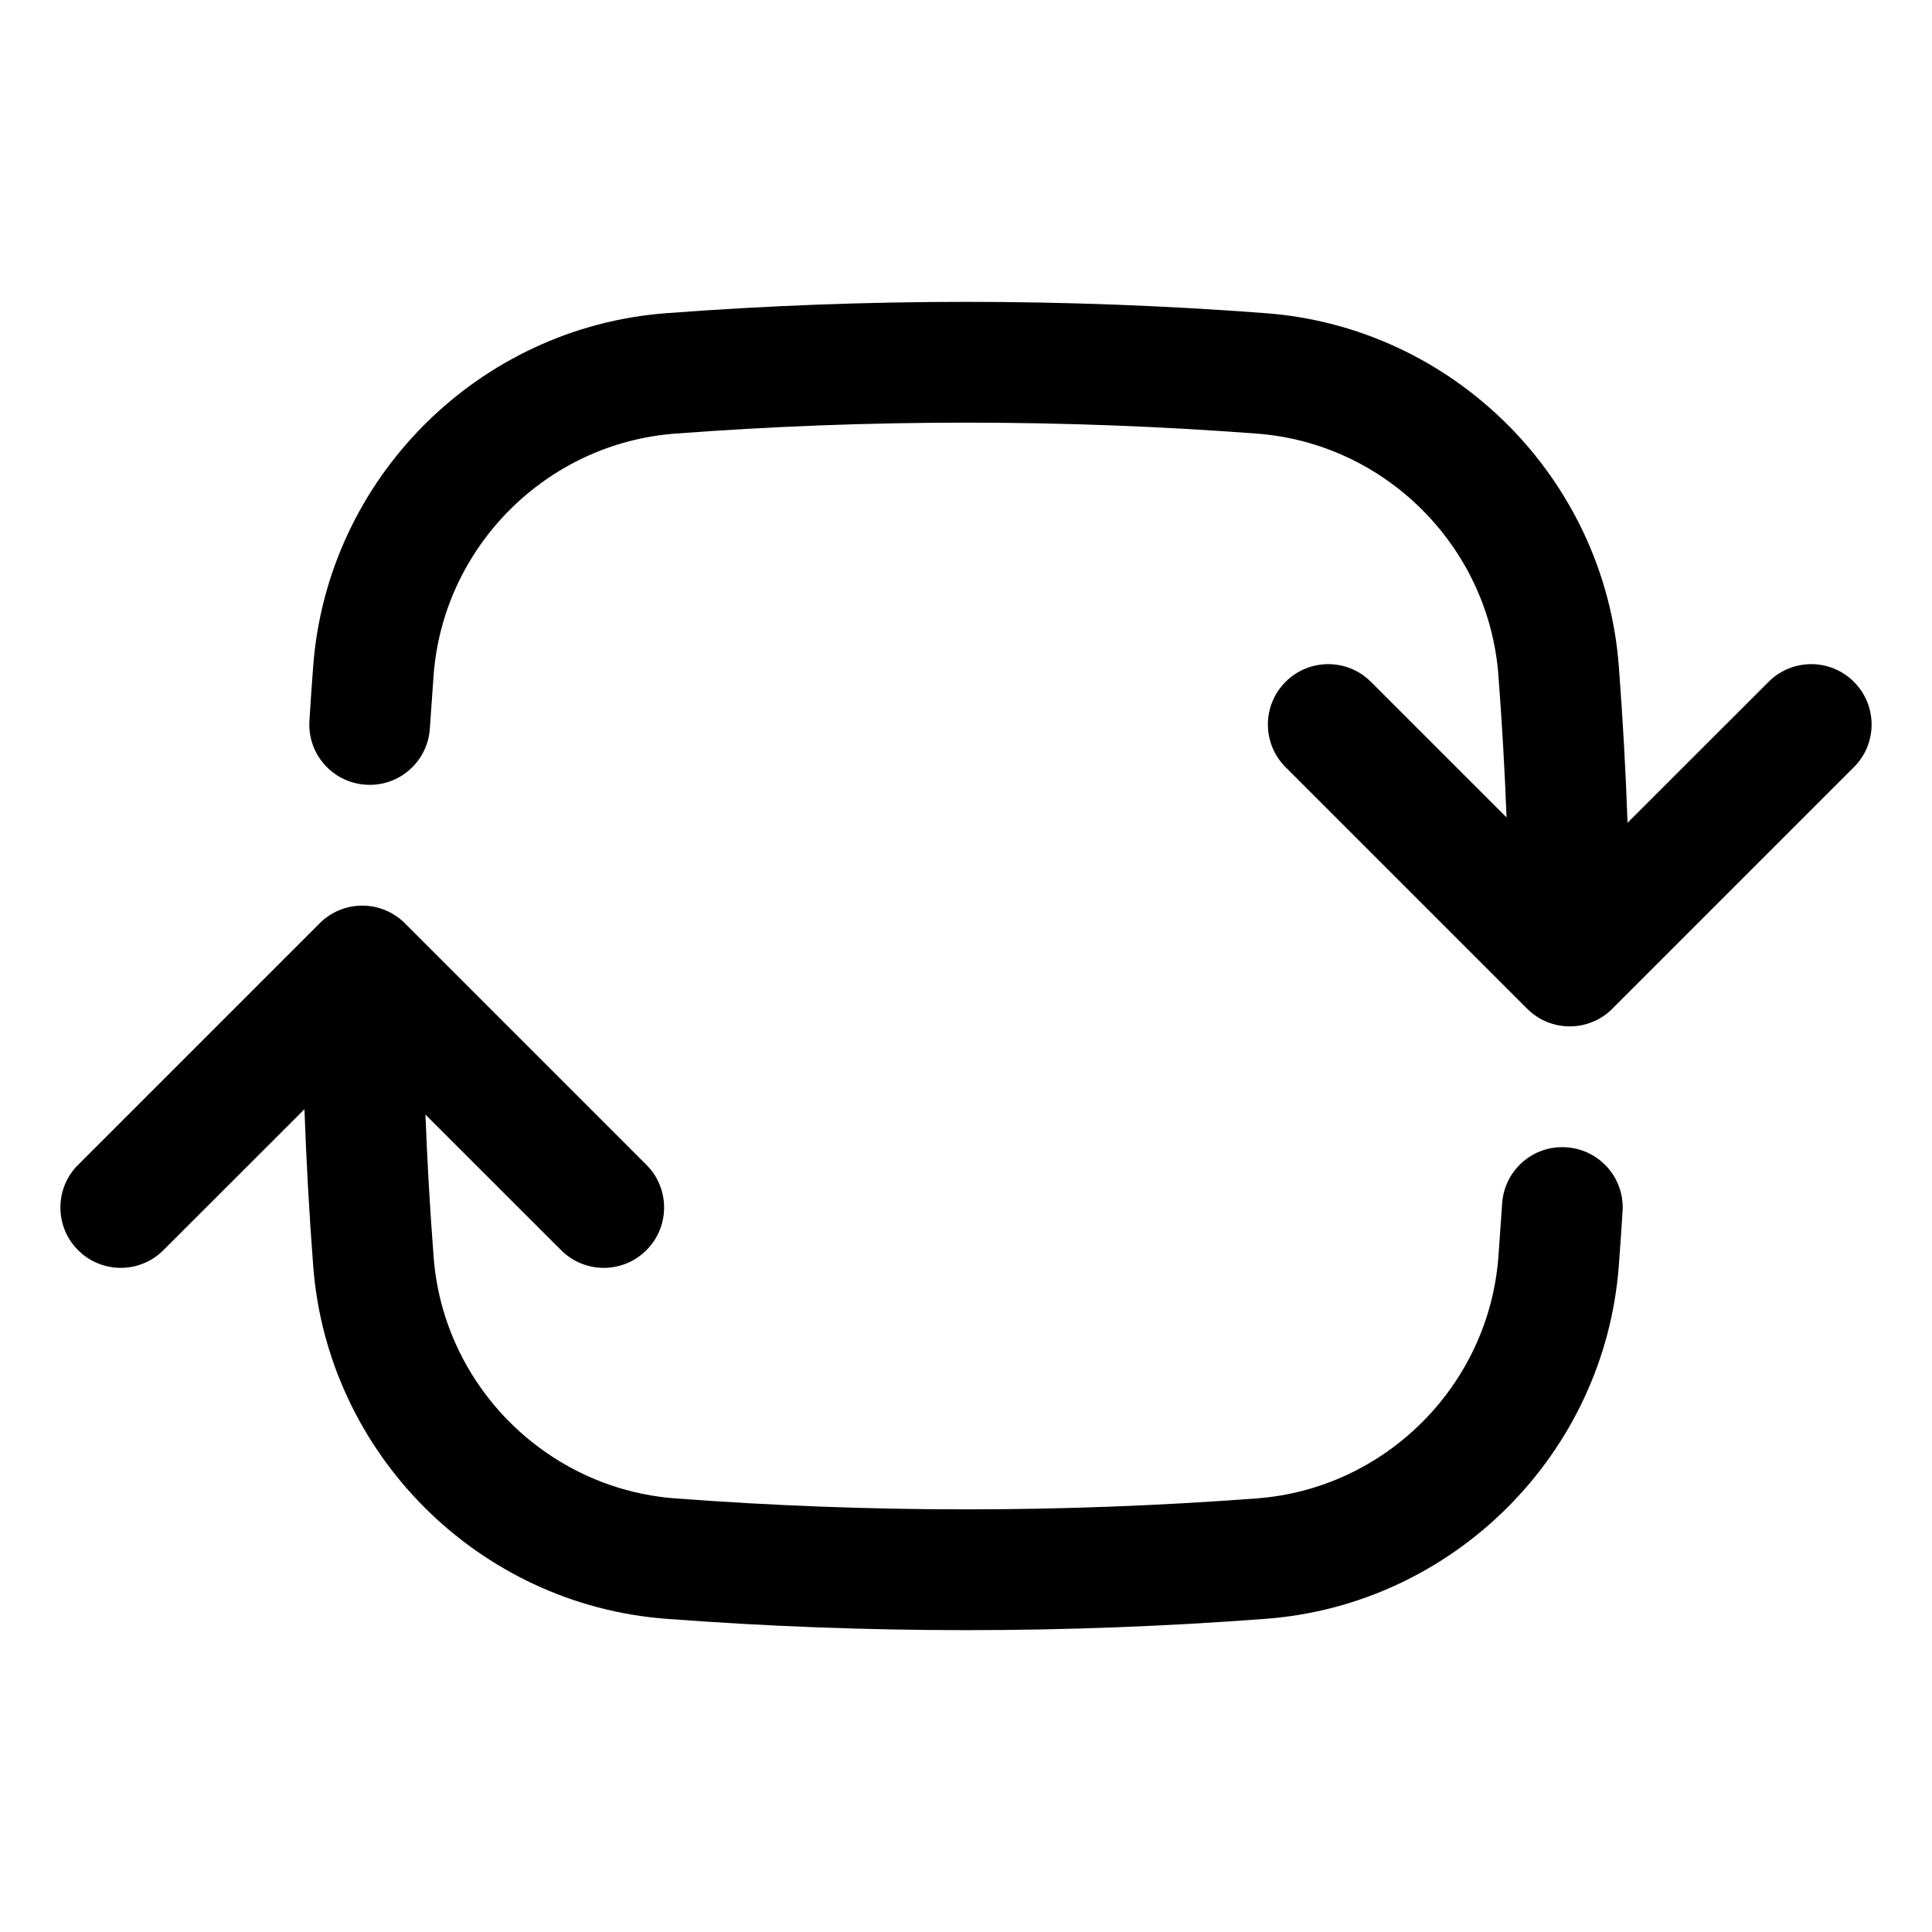 <?xml version="1.0" encoding="UTF-8" standalone="no"?>
<!DOCTYPE svg PUBLIC "-//W3C//DTD SVG 1.1//EN" "http://www.w3.org/Graphics/SVG/1.1/DTD/svg11.dtd">
<svg width="100%" height="100%" viewBox="0 0 24 24" version="1.1" xmlns="http://www.w3.org/2000/svg" xmlns:xlink="http://www.w3.org/1999/xlink" xml:space="preserve" xmlns:serif="http://www.serif.com/" style="fill-rule:evenodd;clip-rule:evenodd;stroke-linejoin:round;stroke-miterlimit:2;">
    <path d="M4.323,11.271L4.313,11.274L4.277,11.284L4.242,11.296L4.228,11.301L4.218,11.305L4.208,11.309L4.198,11.314L4.184,11.32L4.175,11.324L4.168,11.328L4.151,11.336L4.119,11.354L4.087,11.374L4.057,11.395L4.027,11.418L3.998,11.443L3.97,11.47C3.97,11.47 0.97,14.47 0.97,14.47C0.677,14.762 0.677,15.238 0.97,15.53C1.262,15.823 1.738,15.823 2.03,15.53L3.782,13.779C3.805,14.428 3.841,15.074 3.89,15.717C4.063,18.057 5.943,19.937 8.283,20.11C10.757,20.297 13.243,20.297 15.717,20.11C18.057,19.937 19.937,18.057 20.11,15.717C20.127,15.496 20.142,15.272 20.156,15.047C20.183,14.634 19.869,14.278 19.455,14.252C19.042,14.225 18.686,14.539 18.66,14.953L18.614,15.607C18.496,17.209 17.209,18.496 15.607,18.614C15.606,18.614 15.606,18.614 15.606,18.614C13.205,18.795 10.795,18.795 8.394,18.614C8.394,18.614 8.394,18.614 8.393,18.614C6.791,18.496 5.504,17.209 5.386,15.607C5.386,15.606 5.386,15.606 5.386,15.605C5.341,15.022 5.308,14.435 5.285,13.846L6.97,15.53C7.262,15.823 7.738,15.823 8.03,15.53C8.323,15.238 8.323,14.762 8.03,14.47L5.03,11.47C5.03,11.47 5.029,11.468 5.029,11.468C4.986,11.426 4.94,11.39 4.89,11.36L4.881,11.354L4.849,11.336L4.816,11.32L4.802,11.314L4.792,11.309L4.782,11.305L4.772,11.301L4.758,11.296L4.748,11.292L4.74,11.29L4.723,11.284L4.687,11.274L4.677,11.271C4.62,11.257 4.561,11.25 4.5,11.25C4.439,11.25 4.38,11.257 4.323,11.271ZM18.715,10.154L17.03,8.47C16.738,8.177 16.262,8.177 15.97,8.47C15.677,8.762 15.677,9.238 15.97,9.53L18.97,12.53C19.013,12.573 19.06,12.61 19.11,12.64L19.119,12.646L19.151,12.664L19.184,12.68L19.198,12.686L19.208,12.691L19.218,12.695L19.228,12.699L19.242,12.704L19.252,12.708L19.26,12.71L19.277,12.716L19.313,12.726L19.323,12.729C19.38,12.743 19.439,12.75 19.5,12.75C19.561,12.75 19.62,12.743 19.677,12.729L19.687,12.726L19.723,12.716L19.758,12.704L19.792,12.691L19.802,12.686L19.816,12.68L19.825,12.676L19.832,12.672L19.849,12.664L19.881,12.646L19.913,12.626L19.943,12.605L19.973,12.582L20.002,12.557L20.03,12.53C20.03,12.53 23.03,9.53 23.03,9.53C23.323,9.238 23.323,8.762 23.03,8.47C22.738,8.177 22.262,8.177 21.97,8.47L20.218,10.221C20.195,9.572 20.159,8.926 20.11,8.283C19.937,5.943 18.057,4.063 15.717,3.89C13.243,3.703 10.757,3.703 8.283,3.89C5.943,4.063 4.063,5.943 3.89,8.283C3.873,8.504 3.858,8.728 3.844,8.953C3.817,9.366 4.131,9.722 4.545,9.748C4.958,9.775 5.314,9.461 5.34,9.047L5.386,8.393C5.504,6.791 6.791,5.504 8.393,5.386C8.394,5.386 8.394,5.386 8.394,5.386C10.795,5.205 13.205,5.205 15.606,5.386C15.606,5.386 15.606,5.386 15.607,5.386C17.209,5.504 18.496,6.791 18.614,8.393C18.614,8.394 18.614,8.394 18.614,8.395C18.659,8.978 18.692,9.565 18.715,10.154Z"/>
</svg>
